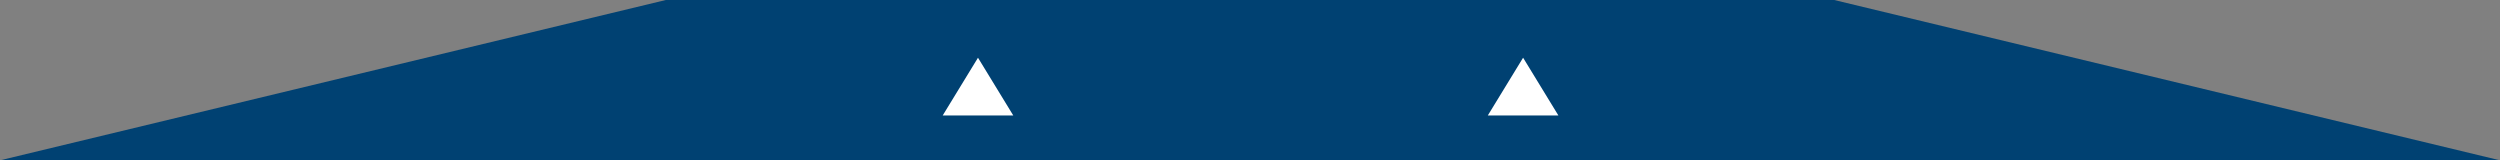 <svg xmlns="http://www.w3.org/2000/svg" width="389.831" height="25" viewBox="0 0 389.831 25">
  <rect x="0" y="0" width="389.831" height="25" fill="#808080" stroke="none"/>
  <g id="英国近5期彩種歷史圖" transform="translate(-12 -358)">
    <g id="上拉-蓝">
      <path id="路径_99" data-name="路径 99" d="M315.009,377H132.822L29,402H418.831Z" transform="translate(-17 -19)" fill="#004172"/>
      <path id="多边形_20" data-name="多边形 20" d="M5.5,0,11,9H0Z" transform="translate(244 367)" fill="#fff"/>
      <path id="多边形_21" data-name="多边形 21" d="M5.5,0,11,9H0Z" transform="translate(159 367)" fill="#fff"/>
    </g>
  </g>
</svg>
